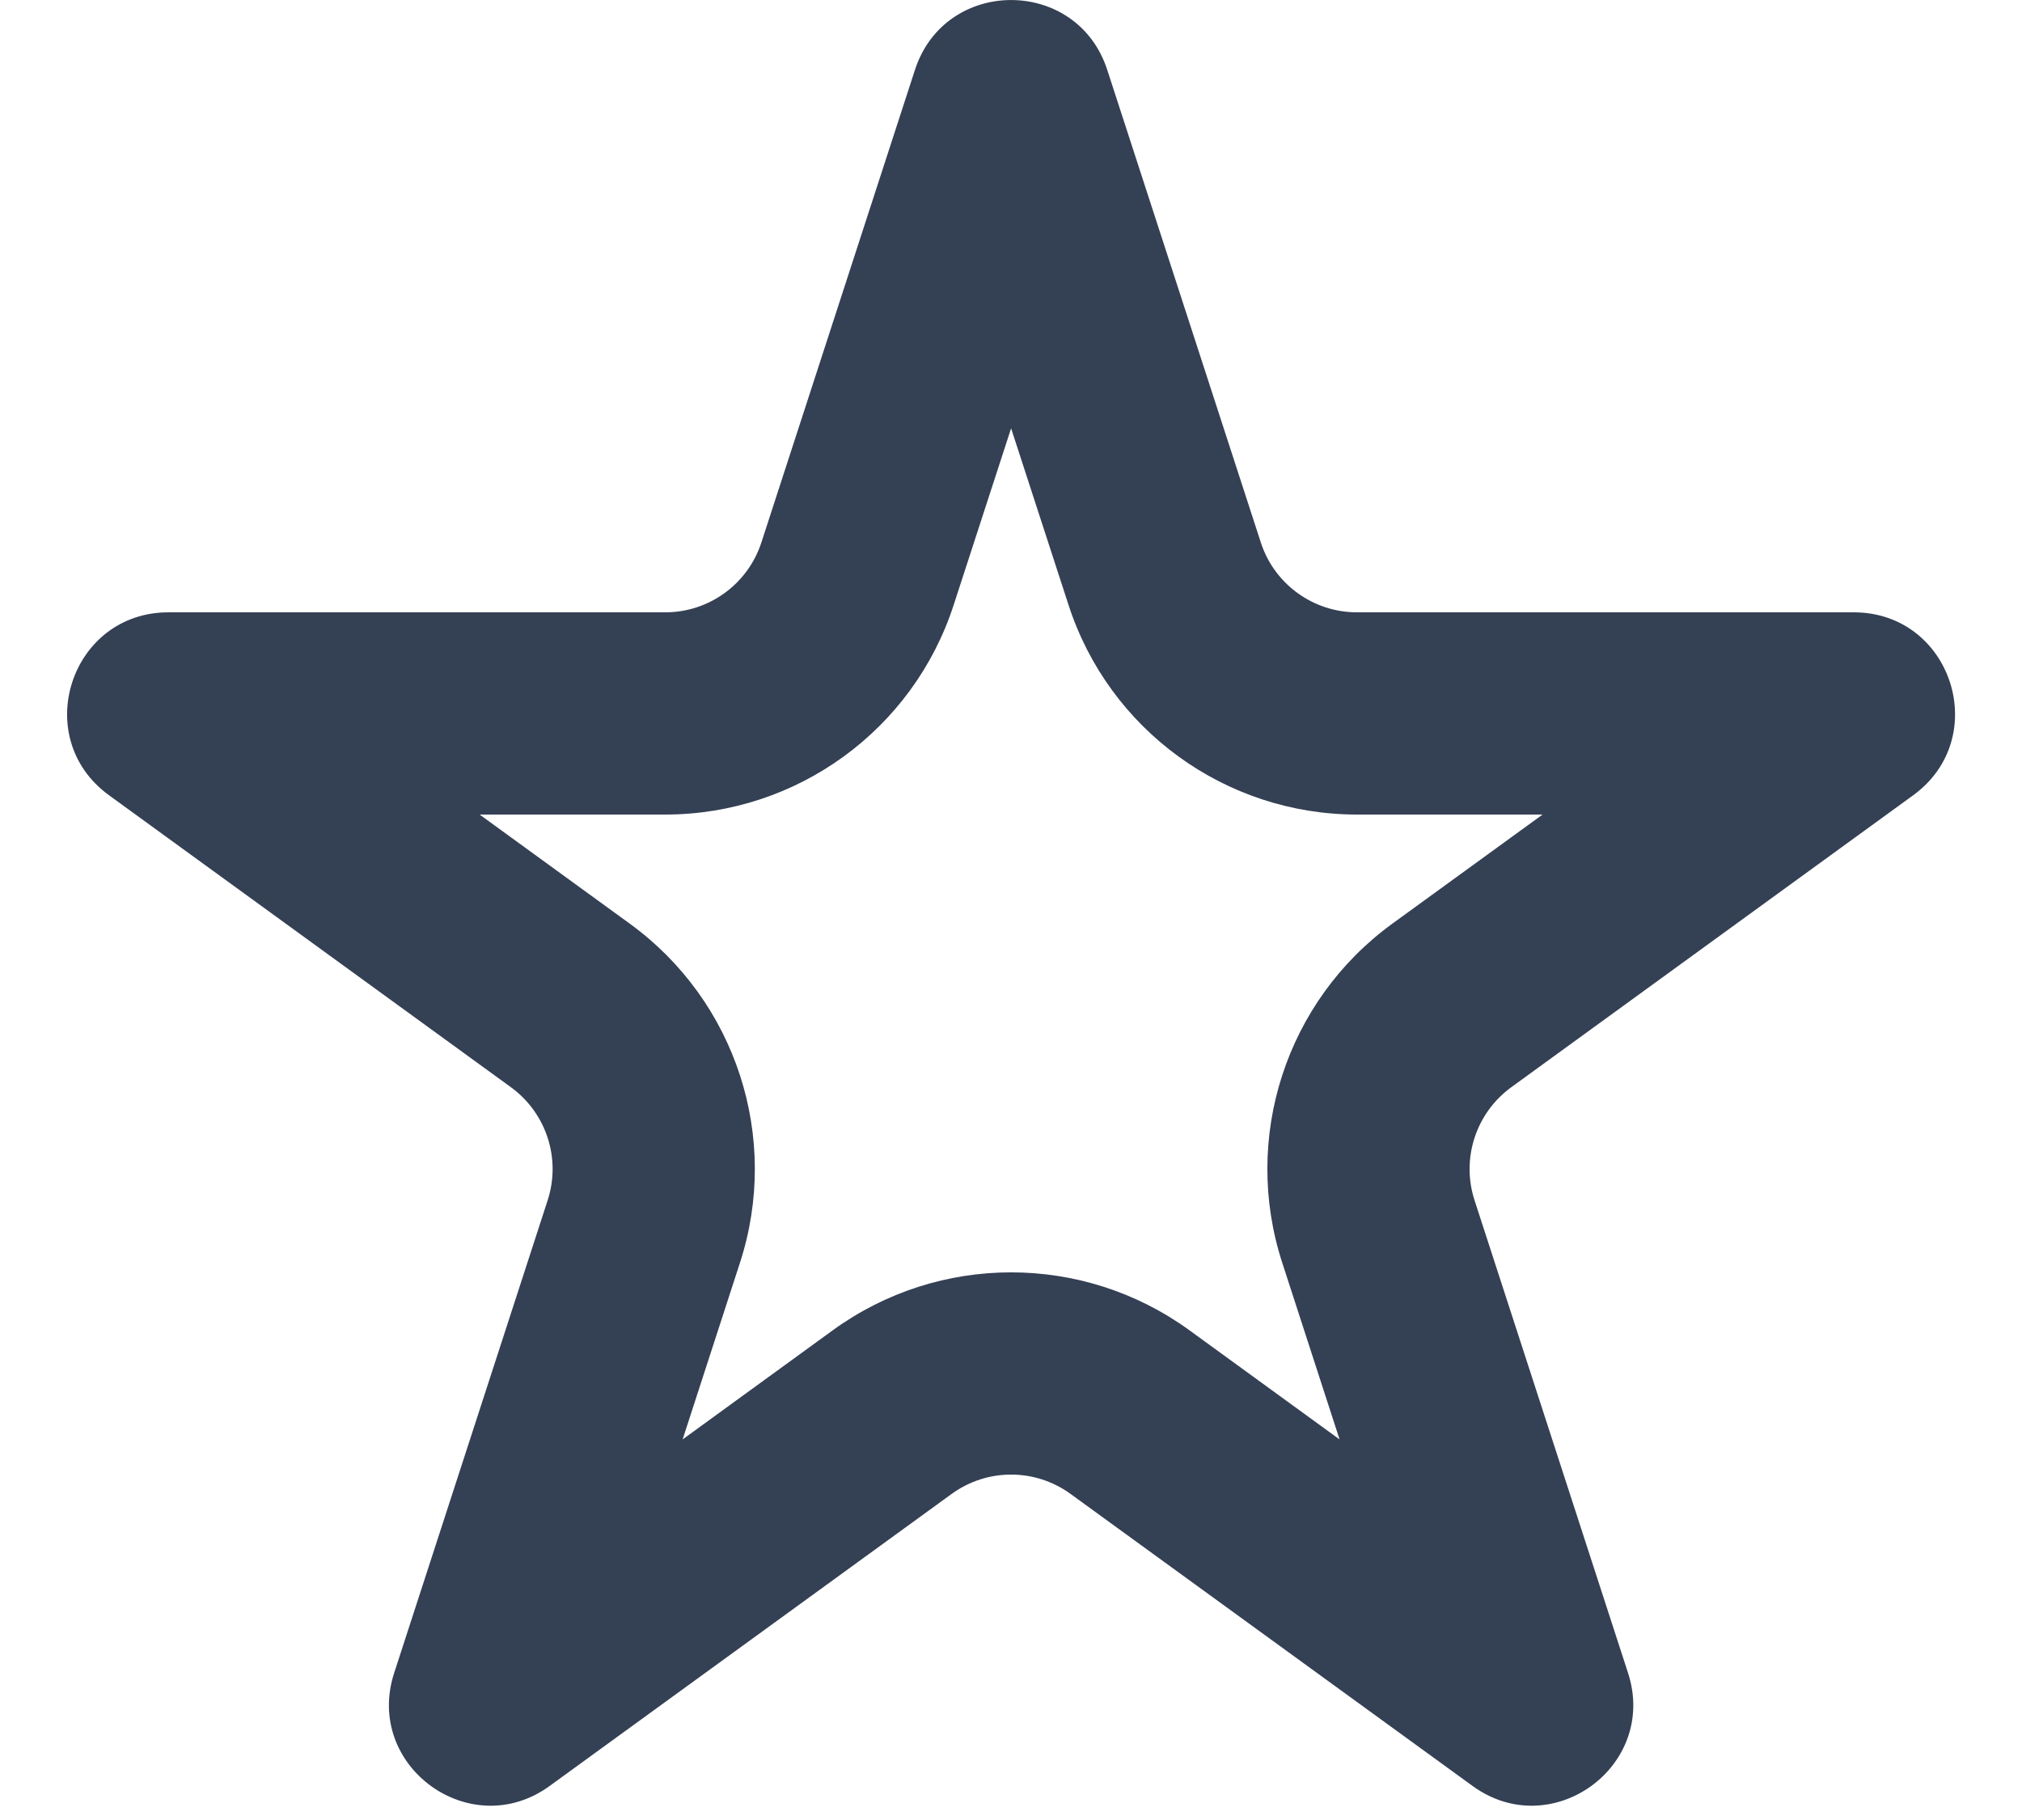 <svg width="20" height="18" viewBox="0 0 20 18" fill="none" xmlns="http://www.w3.org/2000/svg">
<path fill-rule="evenodd" clip-rule="evenodd" d="M10.001 4.236L9.433 5.983C9.032 7.219 7.88 8.056 6.58 8.056H4.744L6.229 9.135C7.281 9.899 7.721 11.253 7.319 12.489L6.752 14.236L8.238 13.156C9.289 12.393 10.713 12.393 11.764 13.156L13.25 14.236L12.683 12.489C12.281 11.253 12.721 9.899 13.772 9.135L15.258 8.056H13.422C12.122 8.056 10.97 7.219 10.569 5.983L10.001 4.236ZM10.952 0.691C10.653 -0.23 9.349 -0.23 9.05 0.691L7.531 5.365C7.397 5.777 7.013 6.056 6.58 6.056H1.666C0.697 6.056 0.294 7.295 1.078 7.865L5.054 10.753C5.404 11.008 5.551 11.459 5.417 11.871L3.899 16.545C3.599 17.466 4.654 18.233 5.437 17.663L9.413 14.775C9.764 14.52 10.238 14.52 10.589 14.775L14.565 17.663C15.348 18.233 16.403 17.466 16.103 16.545L14.585 11.871C14.451 11.459 14.598 11.008 14.948 10.753L18.924 7.865C19.707 7.295 19.305 6.056 18.336 6.056H13.422C12.989 6.056 12.604 5.777 12.471 5.365L10.952 0.691Z" fill="#344054"/>
</svg>
